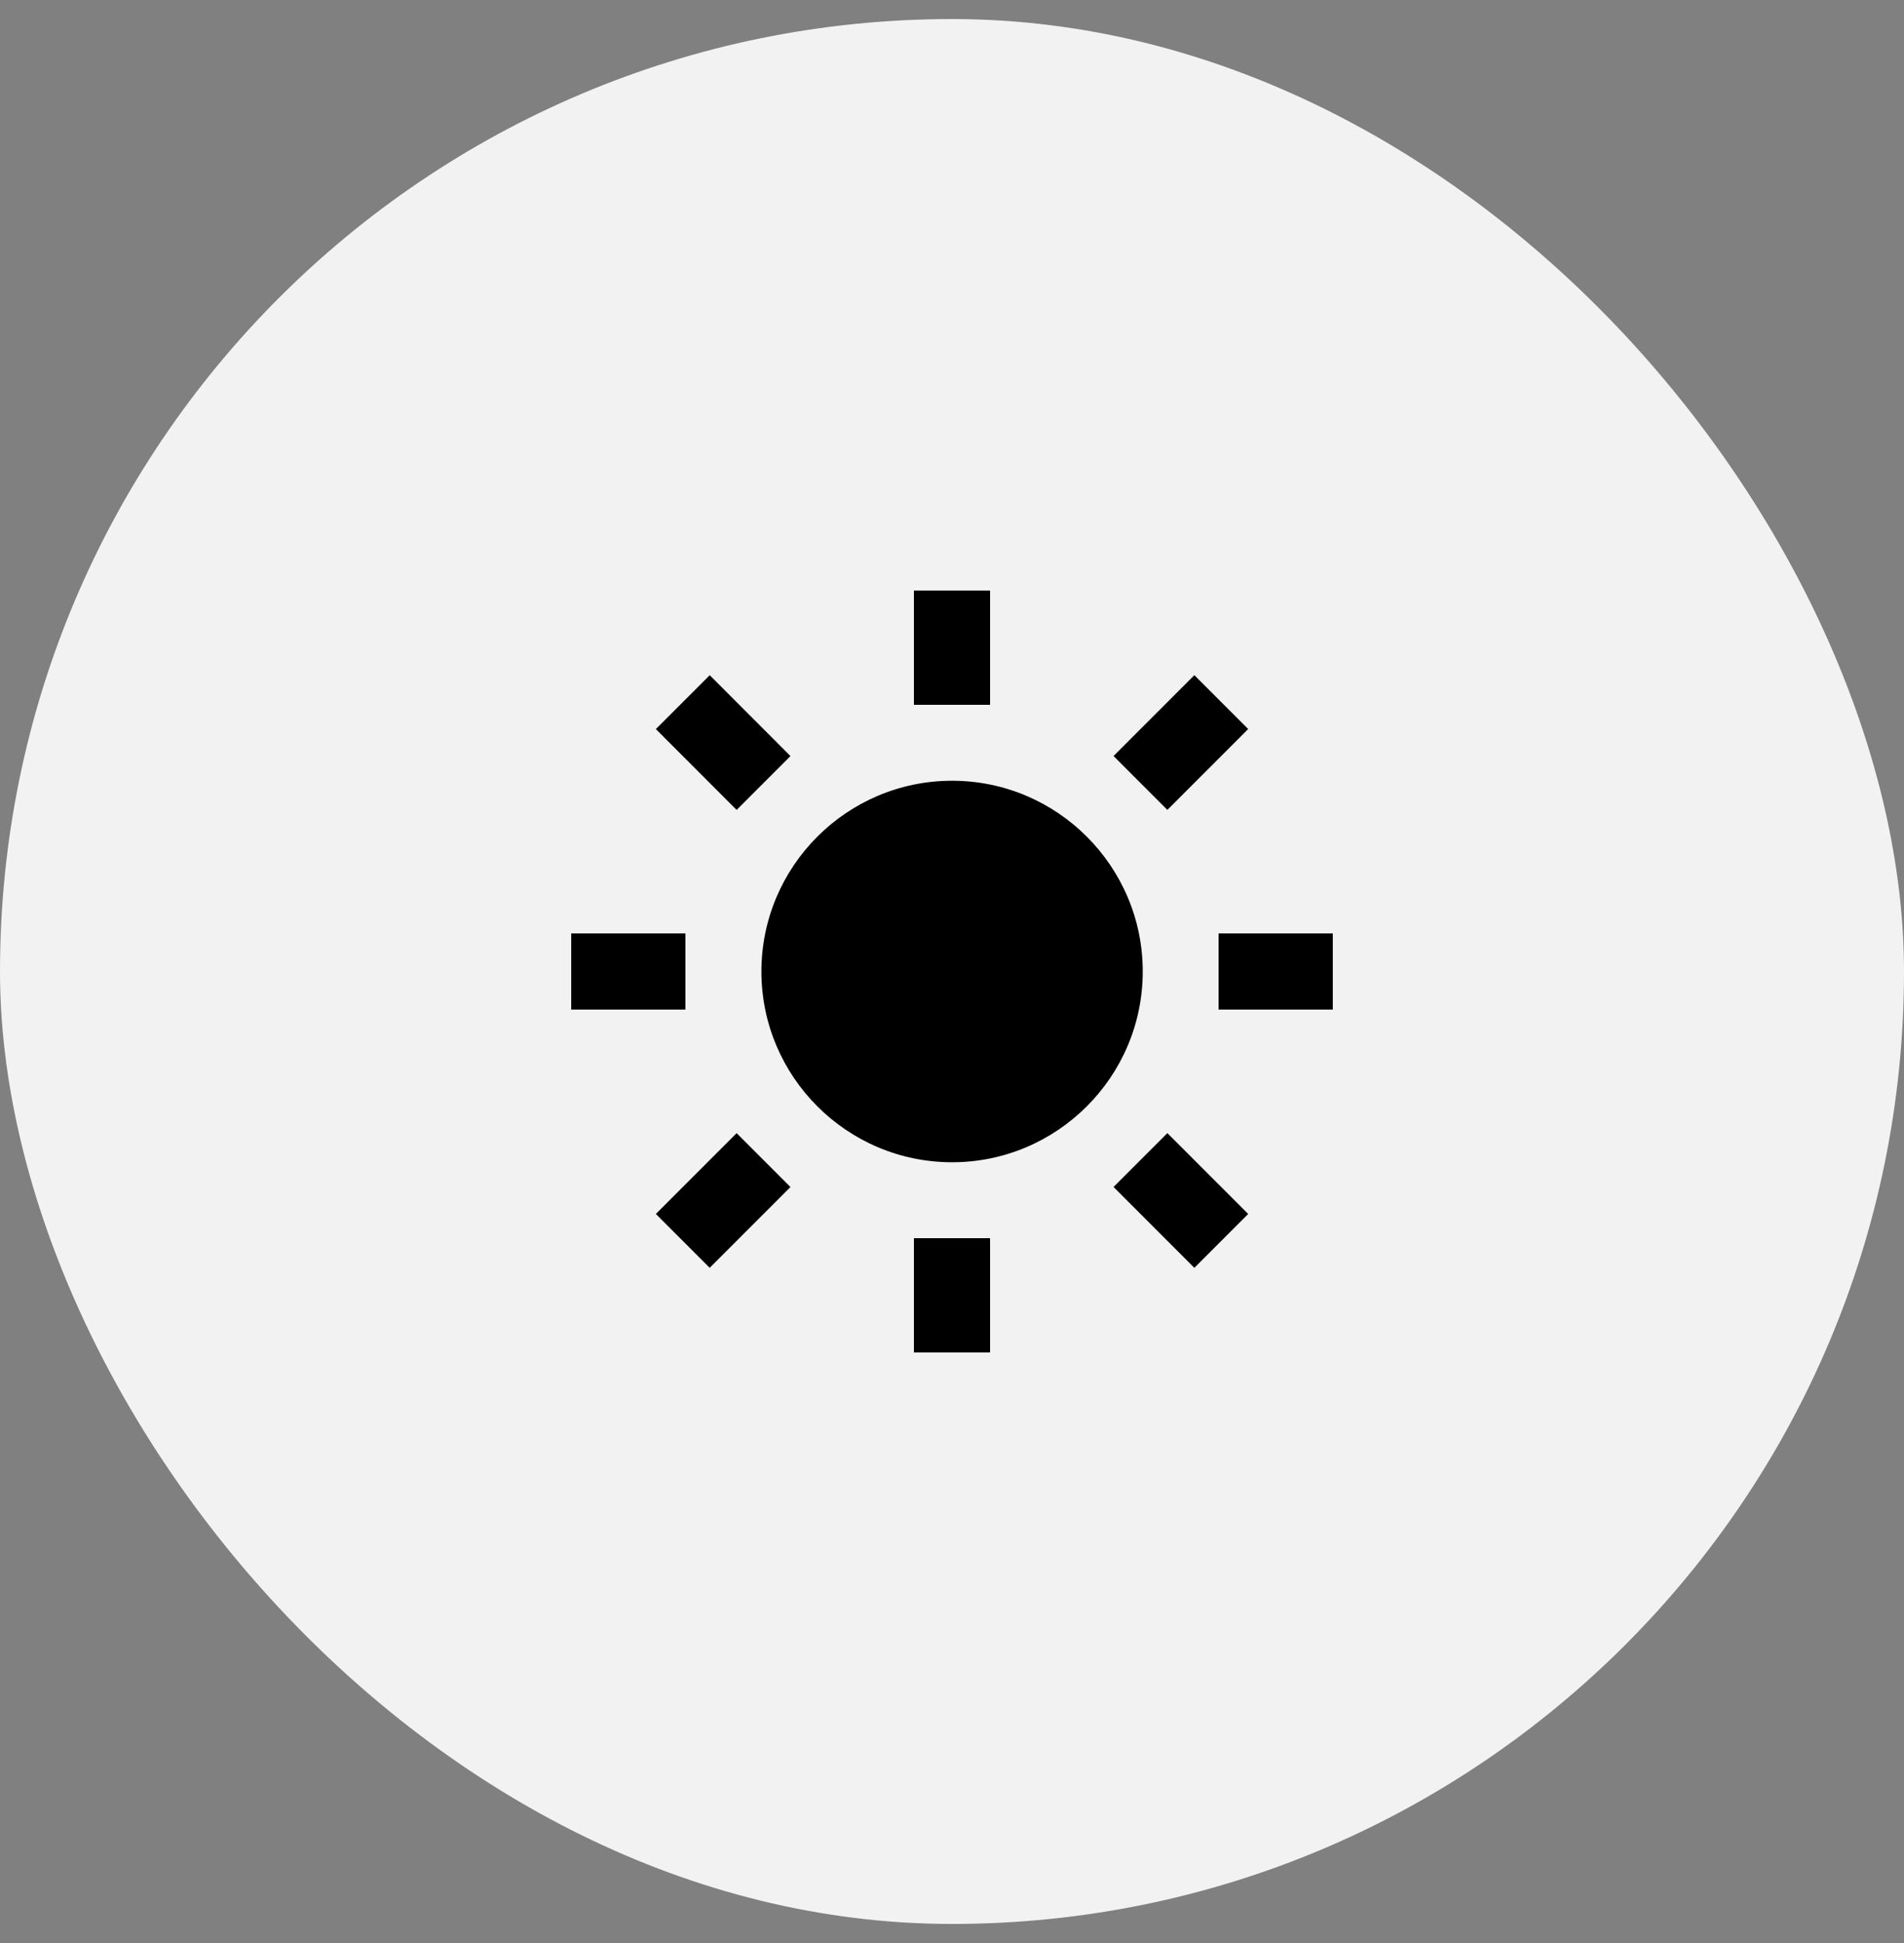 <svg preserveAspectRatio="none" width="50" height="51" viewBox="0 0 50 51" fill="none" xmlns="http://www.w3.org/2000/svg">
<rect x="0" y="0" width="50" height="51" fill="#808080" stroke="none"/>
<rect vector-effect="non-scaling-stroke" y="0.5" width="50" height="50" rx="25" fill="#F2F2F2"/>
<path vector-effect="non-scaling-stroke" d="M19.995 25.5C19.995 28.261 22.241 30.507 25.002 30.507C27.763 30.507 30.009 28.261 30.009 25.5C30.009 22.739 27.763 20.493 25.002 20.493C22.241 20.493 19.995 22.739 19.995 25.5ZM24 32.5H26V35.5H24V32.5ZM24 15.5H26V18.5H24V15.5ZM15 24.5H18V26.5H15V24.5ZM32 24.5H35V26.5H32V24.5ZM18.637 33.278L17.223 31.864L19.344 29.743L20.758 31.157L18.637 33.278ZM29.242 19.844L31.364 17.722L32.778 19.136L30.656 21.258L29.242 19.844ZM19.344 21.259L17.223 19.137L18.638 17.723L20.758 19.845L19.344 21.259ZM32.778 31.864L31.364 33.278L29.242 31.156L30.656 29.742L32.778 31.864Z" fill="black"/>
</svg>
